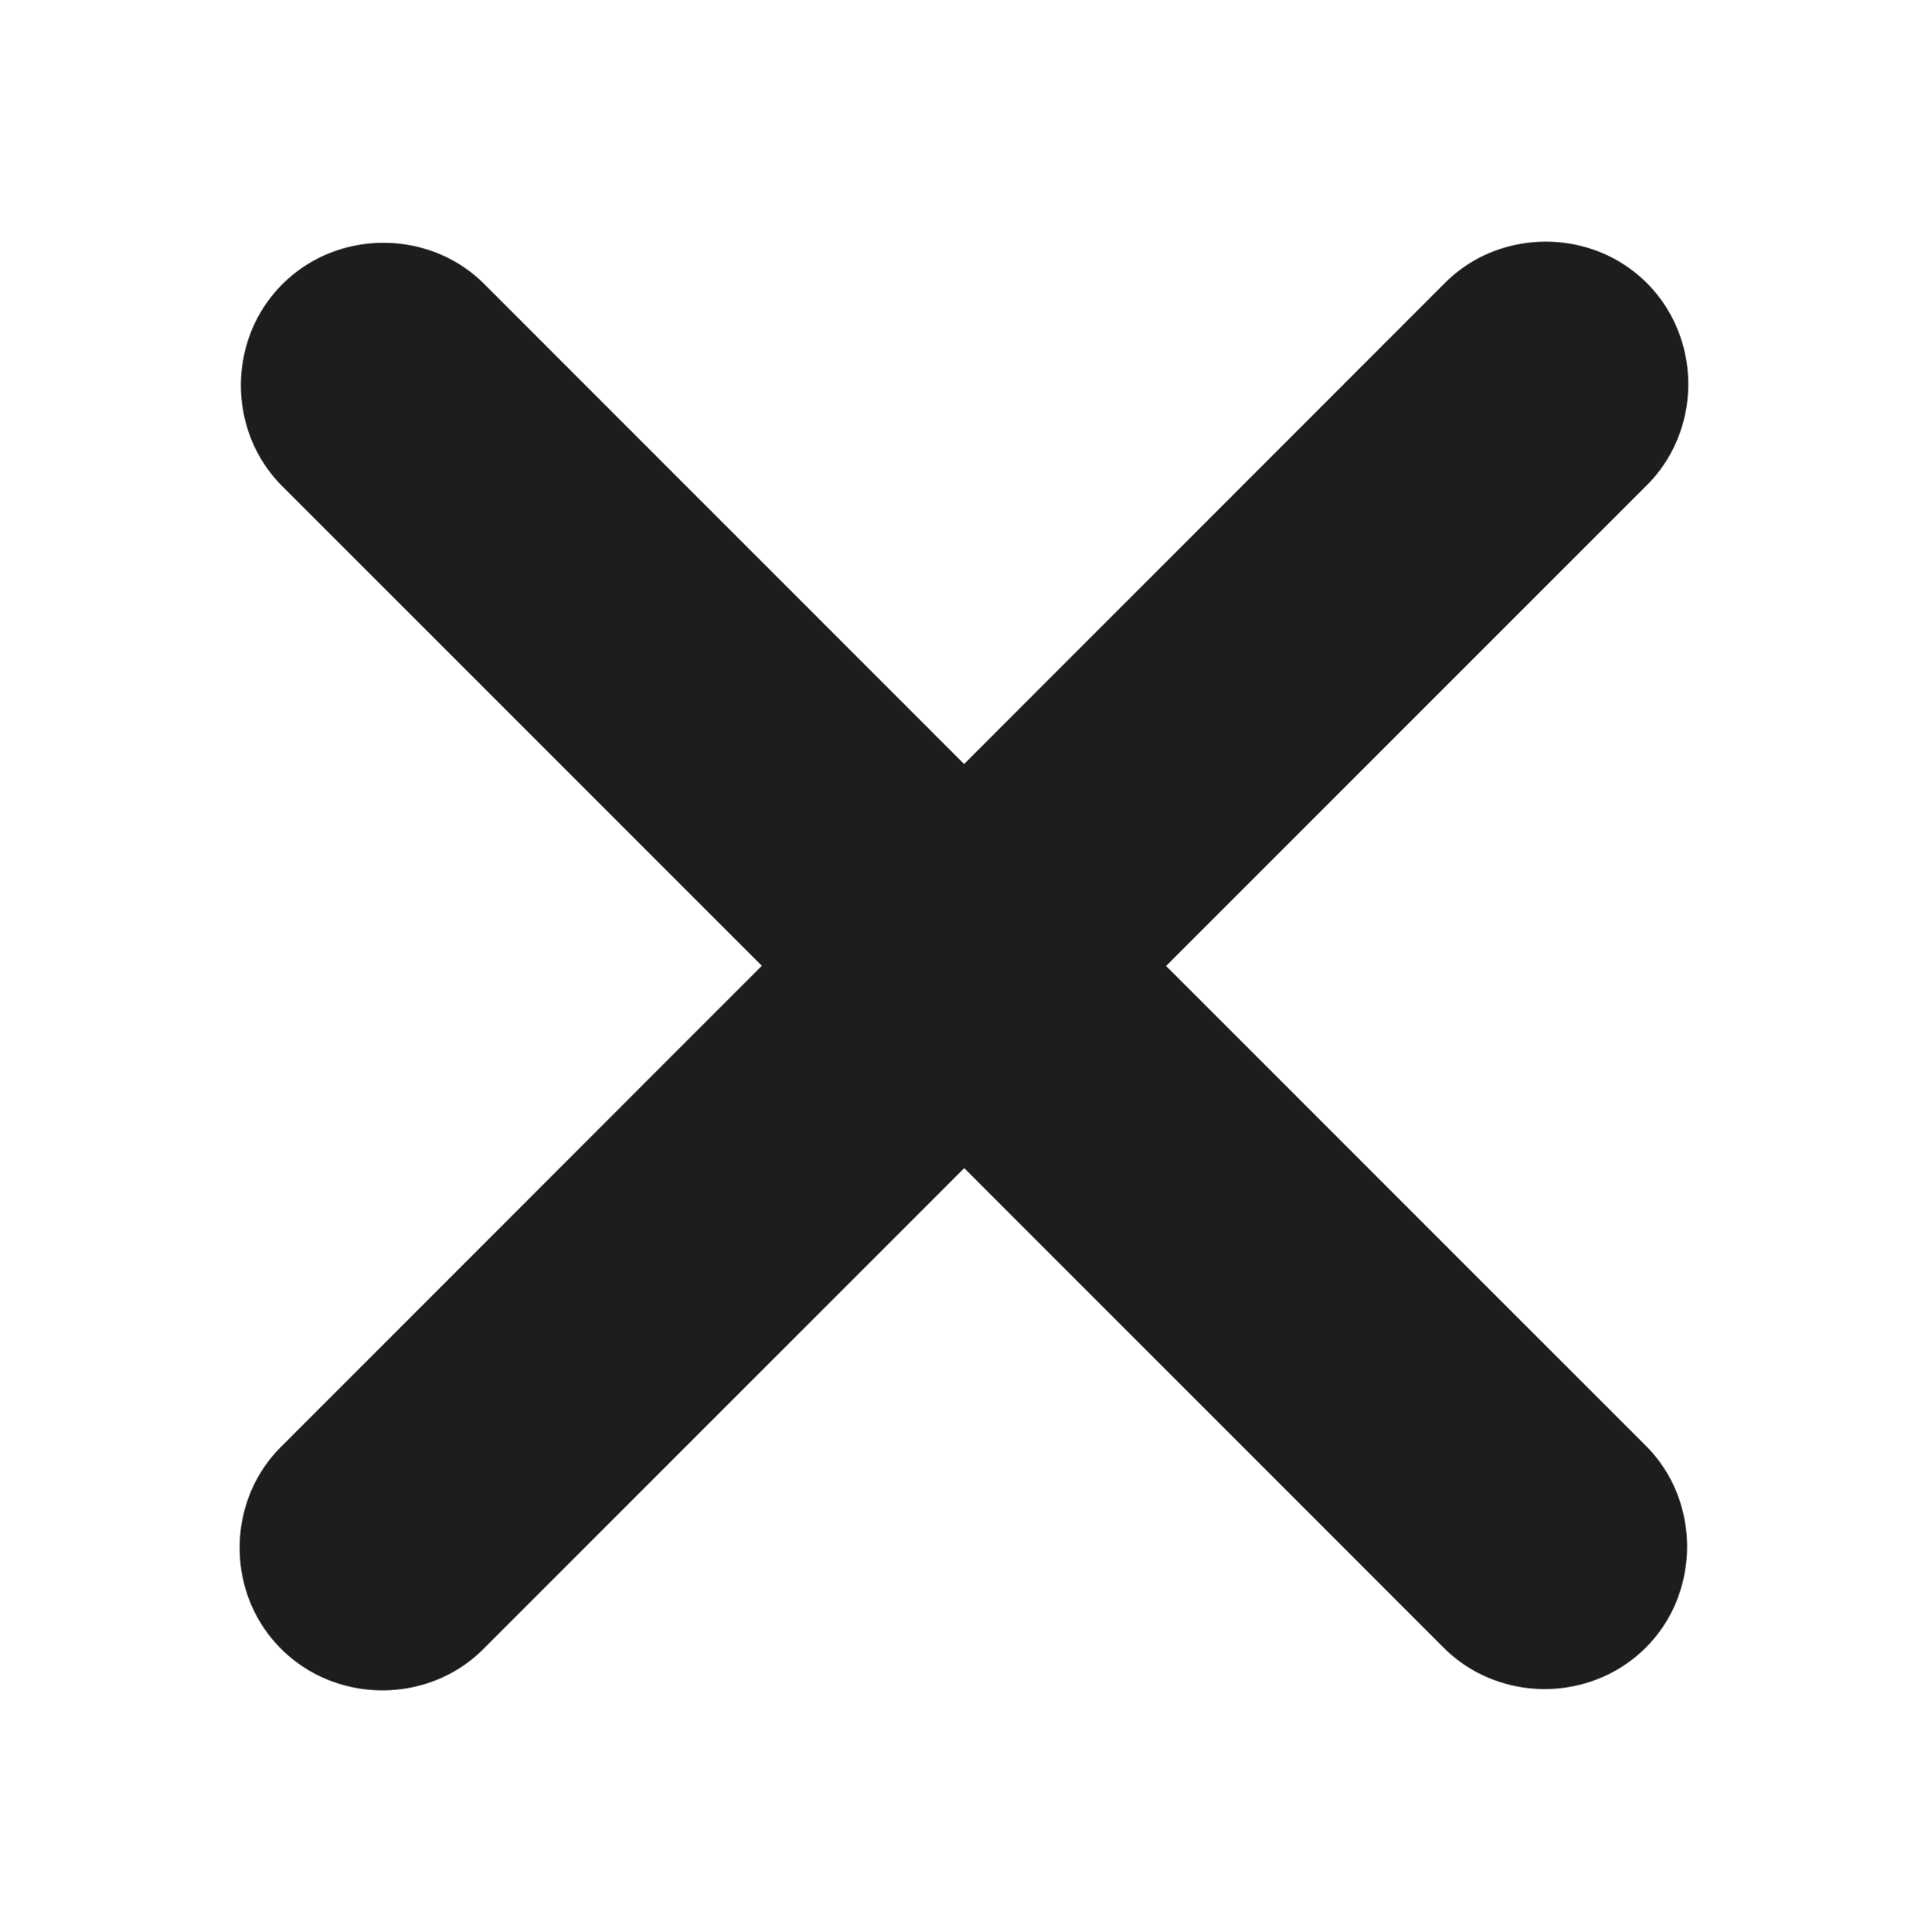 <svg id="Layer_1" data-name="Layer 1" xmlns="http://www.w3.org/2000/svg" viewBox="0 0 287.69 288.24"><defs><style>.cls-1{fill:#1d1d1b;}</style></defs><path class="cls-1" d="M250.19,238.83a21.78,21.78,0,0,0,0-16.14,20.85,20.85,0,0,0-4.63-7L178,148.13l-4-4,4-4,67.74-67.74a20.82,20.82,0,0,0,4.62-7,21.65,21.65,0,0,0,0-16.14,20.91,20.91,0,0,0-11.63-11.64,21.78,21.78,0,0,0-16.14,0,20.85,20.85,0,0,0-7,4.63L147.86,110l-4,4-4-4L72.29,42.41a20.85,20.85,0,0,0-7-4.63,21.78,21.78,0,0,0-16.14,0A21,21,0,0,0,37.5,49.42a21.76,21.76,0,0,0,0,16.13,20.9,20.9,0,0,0,4.63,7l67.55,67.55,4,4-4,4L41.94,215.87a20.85,20.85,0,0,0-4.63,7,21.78,21.78,0,0,0,0,16.14A21,21,0,0,0,49,250.66a21.78,21.78,0,0,0,16.14,0,20.85,20.85,0,0,0,7-4.63l67.74-67.74,4-4,4,4,67.54,67.55a20.82,20.82,0,0,0,7,4.62,21.65,21.65,0,0,0,16.14,0,20.91,20.91,0,0,0,11.64-11.63Z"/></svg>